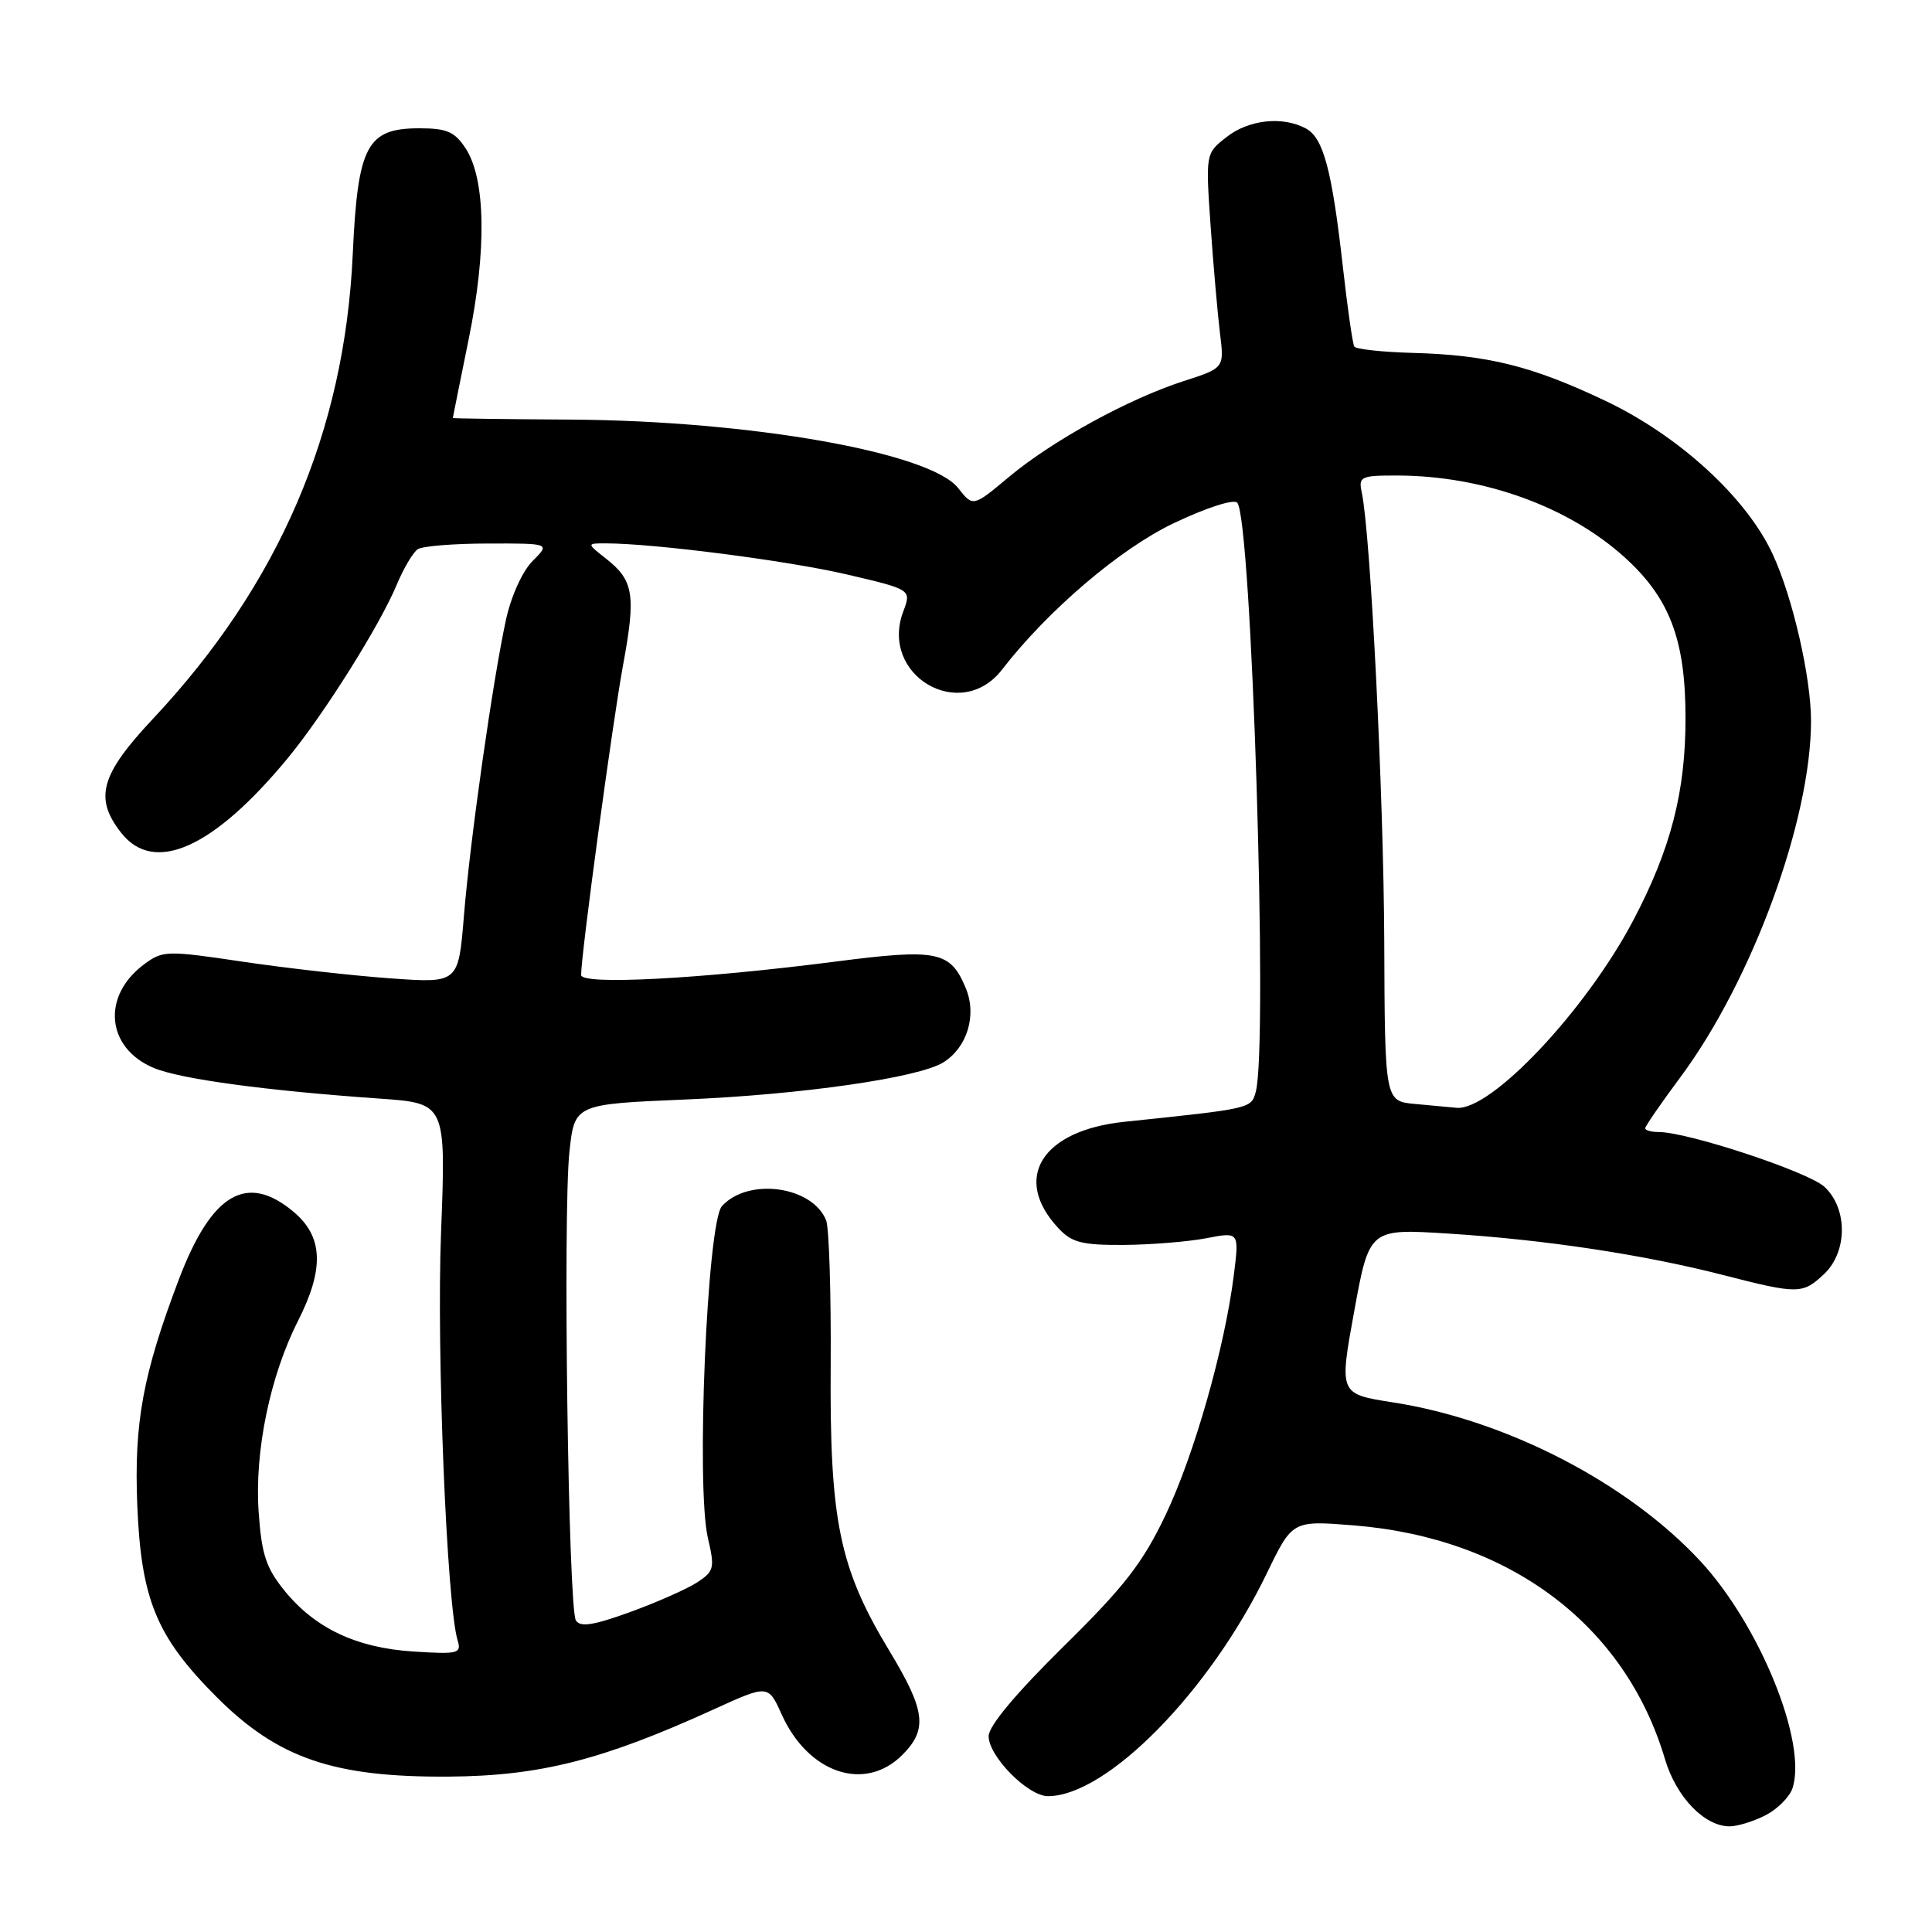 <?xml version="1.0" encoding="UTF-8" standalone="no"?>
<!DOCTYPE svg PUBLIC "-//W3C//DTD SVG 1.1//EN" "http://www.w3.org/Graphics/SVG/1.1/DTD/svg11.dtd" >
<svg xmlns="http://www.w3.org/2000/svg" xmlns:xlink="http://www.w3.org/1999/xlink" version="1.1" viewBox="0 0 256 256">
 <g >
 <path fill="currentColor"
d=" M 233.98 240.51 C 235.56 239.69 237.16 238.07 237.53 236.91 C 239.46 230.81 233.15 215.31 225.29 206.84 C 215.64 196.45 199.56 188.15 184.56 185.82 C 177.44 184.71 177.44 184.71 179.44 173.75 C 181.44 162.79 181.44 162.79 191.97 163.46 C 204.74 164.27 217.80 166.24 228.41 168.97 C 238.27 171.50 238.85 171.49 241.69 168.83 C 244.82 165.88 244.85 160.14 241.75 157.26 C 239.62 155.28 223.65 150.00 219.79 150.00 C 218.81 150.00 218.00 149.78 218.00 149.50 C 218.00 149.23 220.09 146.19 222.65 142.75 C 232.18 129.92 239.98 108.64 239.97 95.50 C 239.96 89.69 237.53 79.12 234.89 73.43 C 231.42 65.94 222.51 57.77 212.76 53.13 C 203.02 48.50 197.14 47.03 187.17 46.76 C 183.14 46.65 179.67 46.27 179.45 45.92 C 179.23 45.56 178.55 40.82 177.94 35.39 C 176.49 22.51 175.36 18.26 173.03 17.02 C 169.93 15.36 165.46 15.85 162.51 18.17 C 159.75 20.34 159.75 20.34 160.41 29.92 C 160.78 35.19 161.34 41.58 161.65 44.13 C 162.23 48.76 162.23 48.76 156.86 50.49 C 149.54 52.85 139.48 58.37 133.71 63.18 C 128.93 67.18 128.93 67.18 126.96 64.67 C 123.25 59.96 99.54 55.76 75.75 55.60 C 67.09 55.55 60.00 55.45 60.00 55.39 C 60.00 55.33 60.95 50.63 62.10 44.96 C 64.51 33.14 64.36 23.72 61.69 19.65 C 60.25 17.45 59.21 17.00 55.55 17.00 C 48.61 17.00 47.40 19.29 46.74 33.71 C 45.66 57.22 36.96 77.45 20.30 95.21 C 13.30 102.67 12.44 105.75 16.07 110.37 C 20.43 115.90 28.27 112.39 38.09 100.51 C 42.87 94.73 50.32 82.88 52.56 77.50 C 53.48 75.30 54.74 73.17 55.36 72.77 C 55.99 72.36 60.19 72.02 64.70 72.02 C 72.91 72.00 72.91 72.00 70.57 74.34 C 69.23 75.68 67.73 78.98 67.05 82.09 C 65.30 90.14 62.29 111.27 61.47 121.39 C 60.74 130.28 60.74 130.28 51.78 129.64 C 46.85 129.29 38.05 128.30 32.24 127.44 C 22.04 125.92 21.56 125.94 19.08 127.79 C 13.43 131.99 14.08 138.88 20.38 141.51 C 23.89 142.98 35.26 144.52 50.30 145.57 C 59.10 146.19 59.10 146.19 58.44 163.34 C 57.83 179.08 59.20 212.65 60.64 217.37 C 61.17 219.10 60.70 219.21 54.84 218.84 C 47.23 218.36 41.75 215.77 37.67 210.74 C 35.24 207.73 34.66 205.94 34.27 200.31 C 33.72 192.31 35.78 182.34 39.49 175.02 C 42.99 168.12 42.82 163.87 38.92 160.59 C 32.71 155.36 28.04 158.10 23.70 169.53 C 18.94 182.08 17.75 188.51 18.19 199.44 C 18.70 211.98 20.74 216.90 28.72 224.88 C 36.84 233.00 44.22 235.52 59.50 235.41 C 71.55 235.32 79.82 233.22 94.53 226.52 C 101.79 223.21 101.79 223.21 103.58 227.18 C 107.10 234.98 114.59 237.50 119.55 232.55 C 122.95 229.15 122.64 226.68 117.85 218.75 C 111.21 207.77 109.93 201.53 110.07 181.00 C 110.13 171.38 109.86 162.70 109.47 161.71 C 107.65 157.15 99.13 155.99 95.66 159.82 C 93.70 161.99 92.21 197.03 93.80 203.79 C 94.73 207.77 94.63 208.20 92.37 209.68 C 91.03 210.55 87.04 212.32 83.51 213.60 C 78.64 215.37 76.89 215.64 76.31 214.72 C 75.30 213.11 74.58 160.79 75.45 152.64 C 76.13 146.31 76.13 146.31 90.81 145.69 C 106.25 145.04 121.73 142.81 125.00 140.77 C 128.16 138.79 129.46 134.53 127.98 130.96 C 125.94 126.02 124.24 125.67 110.67 127.42 C 92.80 129.72 77.00 130.56 77.00 129.19 C 77.00 126.45 81.17 95.68 82.55 88.18 C 84.28 78.82 83.98 76.92 80.31 74.03 C 77.73 72.00 77.73 72.00 80.26 72.00 C 86.60 72.00 104.30 74.28 112.14 76.10 C 120.78 78.12 120.78 78.12 119.69 81.02 C 116.49 89.49 127.29 95.84 132.78 88.72 C 138.85 80.87 148.44 72.69 155.54 69.32 C 159.85 67.27 163.47 66.10 163.94 66.61 C 165.85 68.70 168.05 138.48 166.40 144.65 C 165.79 146.90 165.87 146.88 149.02 148.64 C 138.02 149.78 134.07 156.13 140.25 162.75 C 142.03 164.65 143.36 164.99 148.92 164.96 C 152.54 164.93 157.46 164.53 159.85 164.07 C 164.20 163.23 164.20 163.23 163.50 168.87 C 162.30 178.52 158.25 192.78 154.42 200.80 C 151.40 207.12 148.98 210.24 140.87 218.22 C 134.58 224.42 131.00 228.71 131.00 230.05 C 131.00 232.73 136.21 238.00 138.86 238.00 C 146.67 238.00 160.30 224.12 167.87 208.45 C 171.25 201.47 171.25 201.47 179.37 202.12 C 200.02 203.78 215.33 215.28 220.62 233.10 C 222.11 238.12 225.85 242.00 229.18 242.00 C 230.24 242.00 232.40 241.33 233.98 240.51 Z  M 187.50 146.28 C 183.50 145.91 183.50 145.91 183.42 124.70 C 183.34 105.35 181.61 70.73 180.44 65.25 C 179.99 63.14 180.29 63.00 185.23 63.01 C 196.52 63.05 207.76 67.09 215.21 73.79 C 221.21 79.20 223.32 84.69 223.34 95.00 C 223.37 104.87 221.40 112.50 216.39 122.00 C 210.10 133.92 197.55 147.22 193.00 146.79 C 192.18 146.71 189.70 146.48 187.50 146.28 Z "/>
</g>
</svg>